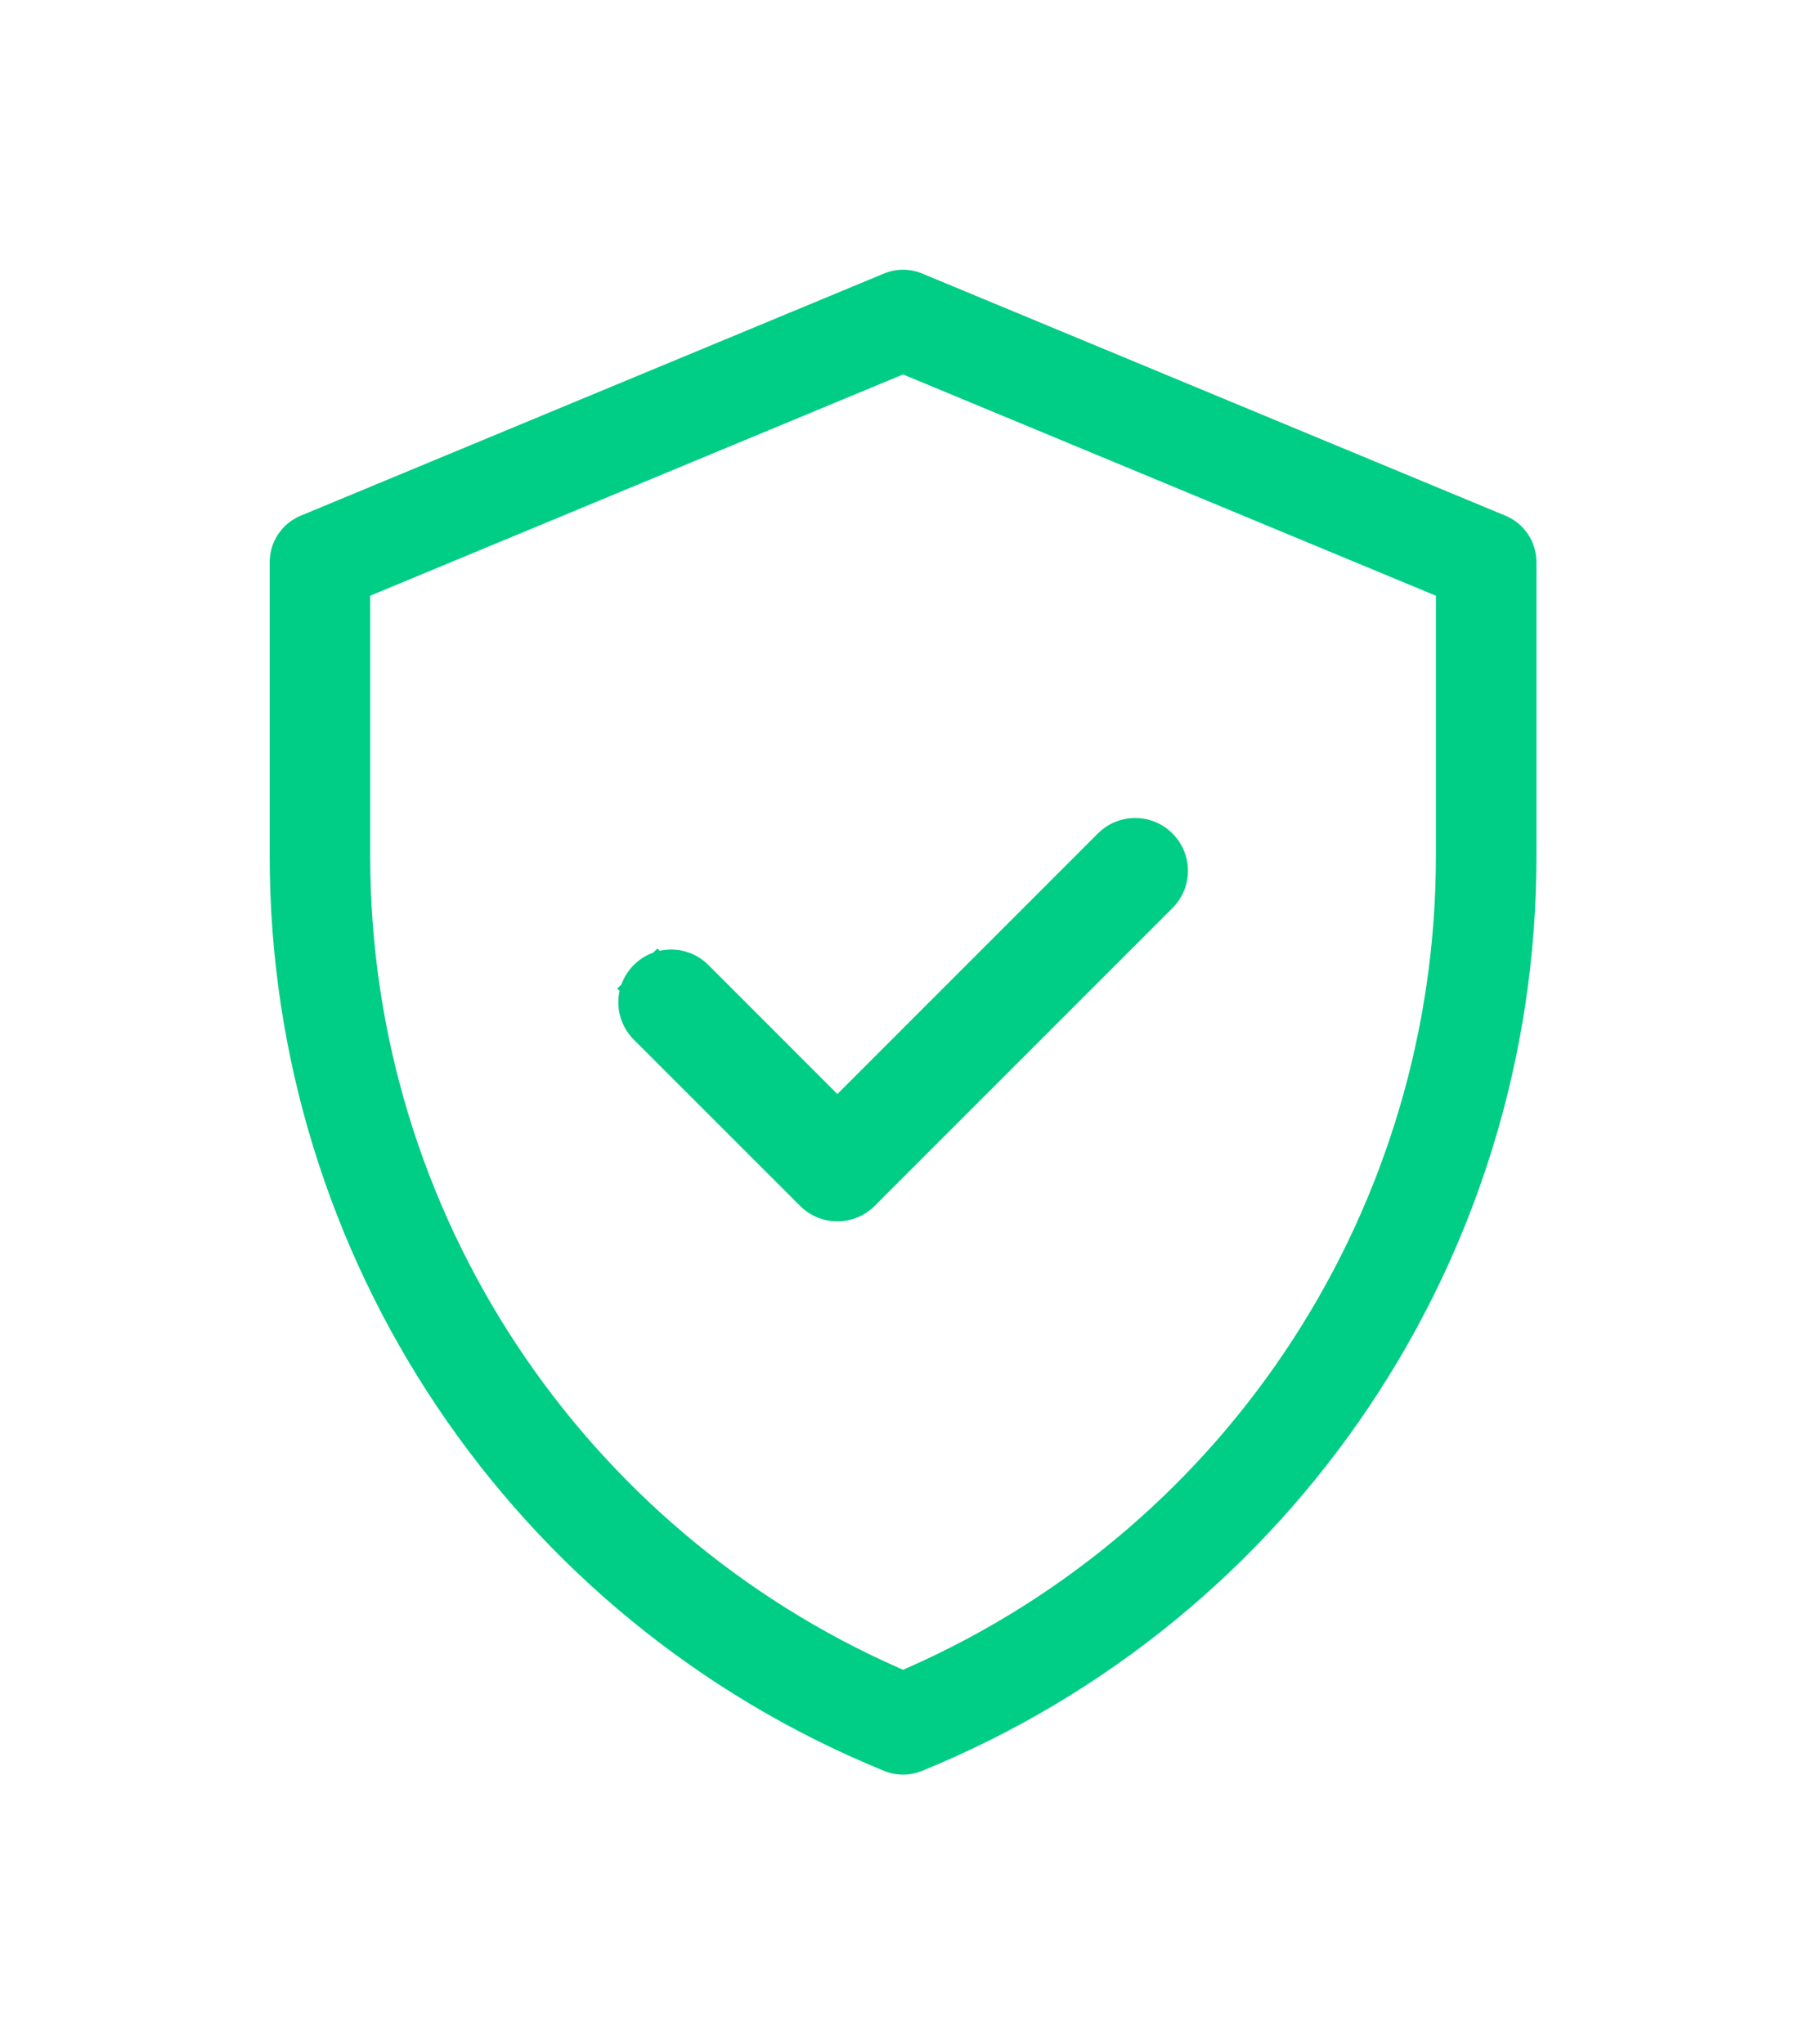 <svg width="32" height="36" viewBox="0 0 32 36" fill="none" xmlns="http://www.w3.org/2000/svg">
<g filter="url(#filter0_d_5618_142)">
<path fill-rule="evenodd" clip-rule="evenodd" d="M5.392 9.312L15.661 5.049C15.816 4.984 15.992 4.984 16.148 5.049L26.417 9.312C26.654 9.411 26.809 9.642 26.809 9.899V15.082C26.809 22.051 22.596 28.319 16.144 30.953C15.99 31.016 15.818 31.016 15.664 30.953C9.212 28.319 5 22.051 5 15.082V9.899C5 9.642 5.155 9.411 5.392 9.312ZM15.738 29.604L15.904 29.678L16.071 29.604C21.881 27.045 25.538 21.31 25.538 15.082V10.323L15.904 6.323L6.27 10.323V15.082C6.27 21.48 10.084 27.113 15.738 29.604Z" fill="#00CD86"/>
<path d="M15.661 5.049L15.757 5.279L15.757 5.279L15.661 5.049ZM5.392 9.312L5.296 9.081L5.296 9.081L5.392 9.312ZM16.148 5.049L16.244 4.818L16.244 4.818L16.148 5.049ZM26.417 9.312L26.513 9.081L26.513 9.081L26.417 9.312ZM16.144 30.953L16.239 31.184L16.239 31.184L16.144 30.953ZM15.664 30.953L15.57 31.184L15.57 31.184L15.664 30.953ZM15.904 29.678L15.803 29.906L15.904 29.951L16.005 29.906L15.904 29.678ZM15.738 29.604L15.637 29.833L15.637 29.833L15.738 29.604ZM16.071 29.604L16.172 29.833L16.172 29.833L16.071 29.604ZM25.538 10.323H25.788V10.156L25.634 10.092L25.538 10.323ZM15.904 6.323L16 6.092L15.904 6.052L15.808 6.092L15.904 6.323ZM6.27 10.323L6.174 10.092L6.02 10.156V10.323H6.27ZM15.565 4.818L5.296 9.081L5.488 9.543L15.757 5.279L15.565 4.818ZM16.244 4.818C16.026 4.727 15.782 4.727 15.565 4.818L15.757 5.279C15.851 5.24 15.957 5.24 16.052 5.279L16.244 4.818ZM26.513 9.081L16.244 4.818L16.052 5.279L26.321 9.543L26.513 9.081ZM27.059 9.899C27.059 9.541 26.843 9.218 26.513 9.081L26.321 9.543C26.465 9.603 26.559 9.743 26.559 9.899H27.059ZM27.059 15.082V9.899H26.559V15.082H27.059ZM16.239 31.184C22.785 28.512 27.059 22.152 27.059 15.082H26.559C26.559 21.949 22.408 28.126 16.05 30.721L16.239 31.184ZM15.57 31.184C15.784 31.272 16.024 31.272 16.239 31.184L16.05 30.721C15.957 30.759 15.852 30.759 15.759 30.721L15.57 31.184ZM4.75 15.082C4.75 22.152 9.023 28.512 15.57 31.184L15.759 30.721C9.401 28.126 5.25 21.949 5.25 15.082H4.75ZM4.75 9.899V15.082H5.25V9.899H4.75ZM5.296 9.081C4.965 9.218 4.75 9.541 4.75 9.899H5.25C5.25 9.743 5.344 9.603 5.488 9.543L5.296 9.081ZM16.005 29.449L15.839 29.375L15.637 29.833L15.803 29.906L16.005 29.449ZM15.97 29.375L15.803 29.449L16.005 29.906L16.172 29.833L15.97 29.375ZM25.288 15.082C25.288 21.212 21.688 26.856 15.97 29.375L16.172 29.833C22.073 27.233 25.788 21.408 25.788 15.082H25.288ZM25.288 10.323V15.082H25.788V10.323H25.288ZM15.808 6.554L25.442 10.554L25.634 10.092L16 6.092L15.808 6.554ZM6.366 10.554L16 6.554L15.808 6.092L6.174 10.092L6.366 10.554ZM6.52 15.082V10.323H6.02V15.082H6.52ZM15.839 29.375C10.274 26.924 6.52 21.379 6.52 15.082H6.02C6.02 21.581 9.894 27.303 15.637 29.833L15.839 29.375Z" fill="#00CD86"/>
</g>
<path d="M14.747 19.972L14.394 20.326L14.747 20.679L15.101 20.326L14.747 19.972ZM12.122 17.347L11.768 17.7L11.768 17.7L12.122 17.347ZM19.689 15.03L20.043 15.384L20.043 15.384L19.689 15.03ZM20.295 15.03L20.649 14.677V14.677L20.295 15.03ZM20.295 15.637L19.942 15.283L19.942 15.283L20.295 15.637ZM15.05 20.882L15.404 21.235L15.404 21.235L15.05 20.882ZM14.444 20.882L14.091 21.235L14.091 21.235L14.444 20.882ZM11.516 17.953L11.869 17.6L11.869 17.6L11.516 17.953ZM11.516 17.347L11.869 17.7L11.869 17.7L11.516 17.347ZM15.101 19.619L12.476 16.993L11.768 17.7L14.394 20.326L15.101 19.619ZM19.335 14.677L14.394 19.619L15.101 20.326L20.043 15.384L19.335 14.677ZM20.649 14.677C20.286 14.314 19.698 14.314 19.335 14.677L20.043 15.384C20.015 15.412 19.97 15.412 19.942 15.384L20.649 14.677ZM20.649 15.99C21.012 15.628 21.012 15.04 20.649 14.677L19.942 15.384C19.914 15.356 19.914 15.311 19.942 15.283L20.649 15.99ZM15.404 21.235L20.649 15.99L19.942 15.283L14.697 20.528L15.404 21.235ZM14.091 21.235C14.453 21.598 15.041 21.598 15.404 21.235L14.697 20.528C14.725 20.5 14.77 20.5 14.798 20.528L14.091 21.235ZM11.162 18.307L14.091 21.235L14.798 20.528L11.869 17.6L11.162 18.307ZM11.162 16.993C10.799 17.356 10.799 17.944 11.162 18.307L11.869 17.6C11.897 17.627 11.897 17.672 11.869 17.7L11.162 16.993ZM12.476 16.993C12.113 16.631 11.525 16.63 11.162 16.993L11.869 17.7C11.841 17.728 11.796 17.728 11.768 17.7L12.476 16.993ZM10.871 17.409L11.162 17.7L11.869 16.993L11.578 16.702L10.871 17.409Z" fill="#00CD86"/>
<defs>
<filter id="filter0_d_5618_142" x="0.75" y="0.75" width="30.309" height="34.5" filterUnits="userSpaceOnUse" color-interpolation-filters="sRGB">
<feFlood flood-opacity="0" result="BackgroundImageFix"/>
<feColorMatrix in="SourceAlpha" type="matrix" values="0 0 0 0 0 0 0 0 0 0 0 0 0 0 0 0 0 0 127 0" result="hardAlpha"/>
<feOffset/>
<feGaussianBlur stdDeviation="2"/>
<feColorMatrix type="matrix" values="0 0 0 0 0.287 0 0 0 0 1 0 0 0 0 0.914 0 0 0 1 0"/>
<feBlend mode="normal" in2="BackgroundImageFix" result="effect1_dropShadow_5618_142"/>
<feBlend mode="normal" in="SourceGraphic" in2="effect1_dropShadow_5618_142" result="shape"/>
</filter>
</defs>
</svg>
